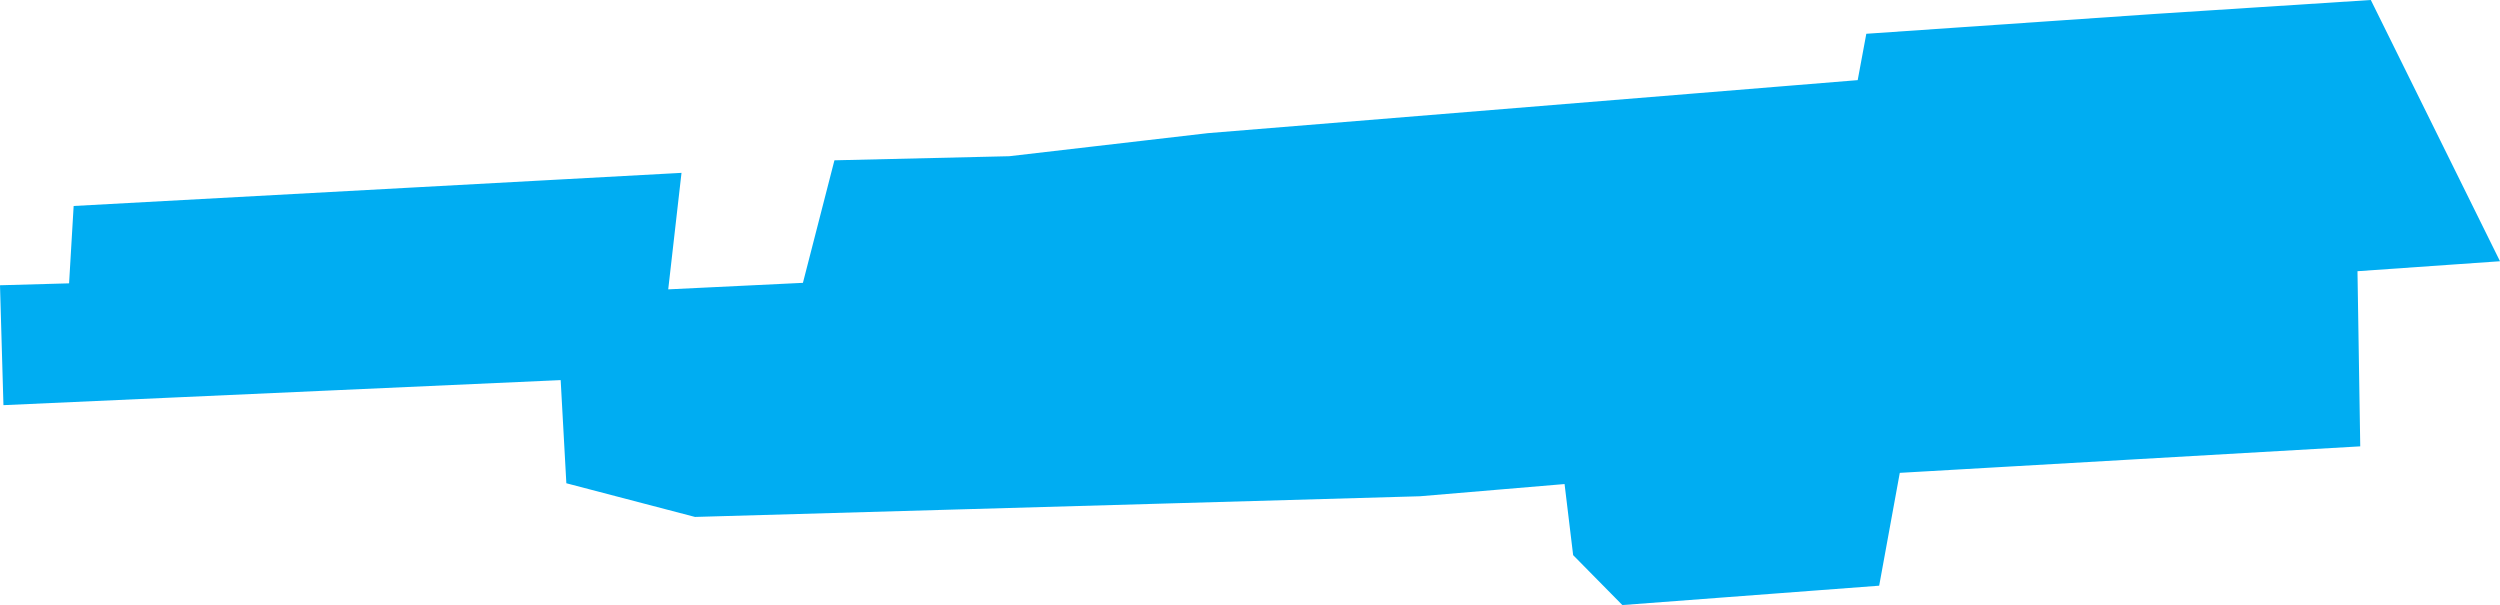 <?xml version="1.0" encoding="UTF-8"?>
<svg width="361.221px" height="87.423px" viewBox="0 0 361.221 87.423" version="1.1" xmlns="http://www.w3.org/2000/svg" xmlns:xlink="http://www.w3.org/1999/xlink">
    <g id="MarkhamHwy7" stroke="none" stroke-width="1" fill="none" fill-rule="evenodd">
        <g id="MarkhamHwy7" transform="translate(-4.918, -125.379)" fill="#00ADF2" stroke="#00ADF2" stroke-width="2">
            <polygon points="5.946 167.568 15.844 167.293 16.506 156.09 102.26 151.418 100.342 168.244 121.716 167.21 126.264 149.524 150.812 148.949 179.552 145.612 274.177 137.892 275.42 131.204 316.575 128.375 346.874 126.42 364.581 162.232 344.532 163.633 344.93 188.929 278.572 192.747 275.592 209.065 239.716 211.77 233.171 205.131 231.857 194.241 210.02 196.084 105.45 199.066 87.707 194.421 86.872 179.257 6.386 182.874"></polygon>
        </g>
    </g>
</svg>